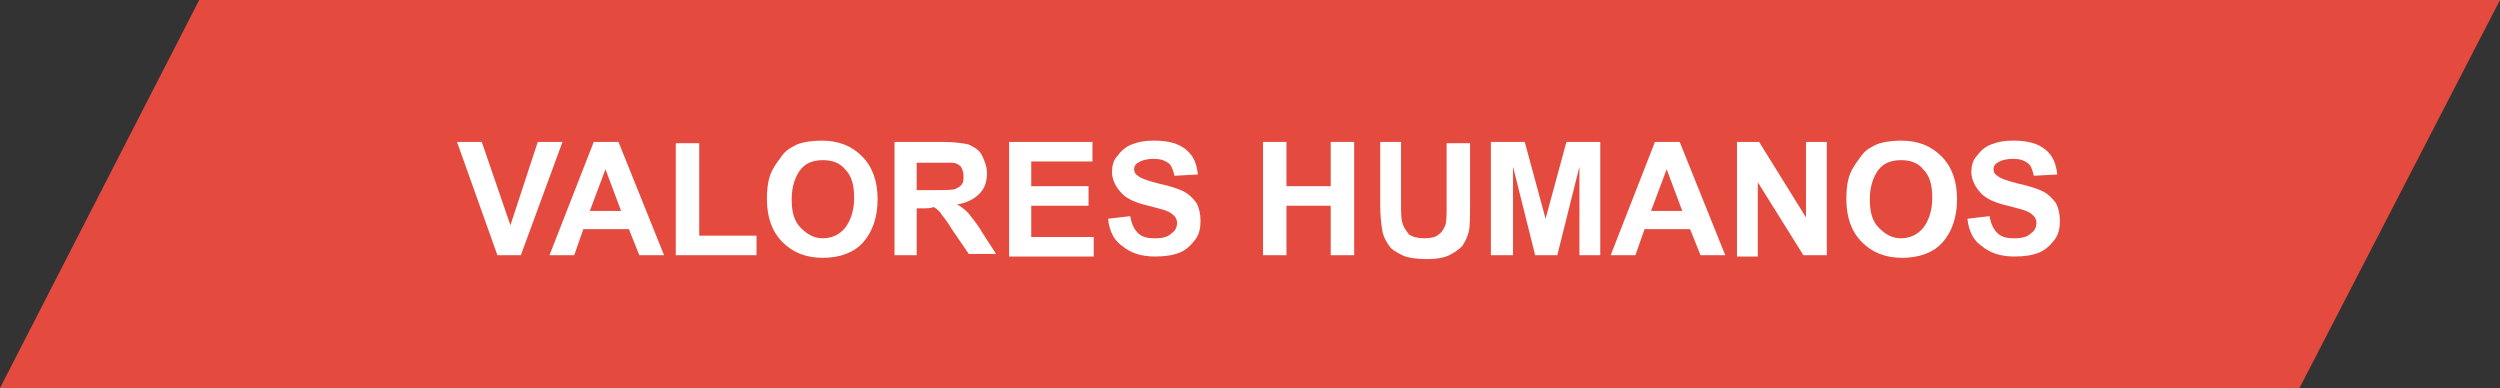 <?xml version="1.0" encoding="utf-8"?>
<!-- Generator: Adobe Illustrator 19.0.0, SVG Export Plug-In . SVG Version: 6.00 Build 0)  -->
<svg version="1.1" id="Capa_1" xmlns="http://www.w3.org/2000/svg" xmlns:xlink="http://www.w3.org/1999/xlink" x="0px" y="0px"
	 viewBox="0 0 192 29.8" style="enable-background:new 0 0 192 29.8;" xml:space="preserve">
<rect x="0" y="0" width="192" height="29.8" fill="#333333" stroke="none"/>
<style type="text/css">
	.st0{fill:#E54A3F;}
	.st1{fill:#FFFFFF;}
</style>
<g id="XMLID_863_">
	<polygon id="XMLID_9_" class="st0" points="15.3,0 0,29.8 176.6,29.8 192,0 	"/>
	<g id="XMLID_1_">
		<path id="XMLID_2_" class="st1" d="M38.2,19.6l-3.1-8.7H37l2.2,6.4l2.1-6.4h1.9L40,19.6H38.2z"/>
		<path id="XMLID_4_" class="st1" d="M51,19.6h-1.9l-0.8-2h-3.5l-0.7,2h-1.9l3.4-8.7h1.9L51,19.6z M47.7,16.2L46.5,13l-1.2,3.2H47.7
			z"/>
		<path id="XMLID_7_" class="st1" d="M51.9,19.6V11h1.8v7.1h4.4v1.5H51.9z"/>
		<path id="XMLID_10_" class="st1" d="M58.9,15.3c0-0.9,0.1-1.6,0.4-2.2c0.2-0.4,0.5-0.8,0.8-1.2c0.3-0.4,0.7-0.6,1.1-0.8
			c0.5-0.2,1.2-0.3,1.9-0.3c1.3,0,2.3,0.4,3.1,1.2c0.8,0.8,1.2,1.9,1.2,3.3c0,1.4-0.4,2.5-1.1,3.3s-1.8,1.2-3.1,1.2
			c-1.3,0-2.3-0.4-3.1-1.2S58.9,16.7,58.9,15.3z M60.8,15.3c0,1,0.2,1.7,0.7,2.2c0.5,0.5,1,0.8,1.7,0.8s1.3-0.3,1.7-0.8
			s0.7-1.3,0.7-2.3c0-1-0.2-1.7-0.7-2.2c-0.4-0.5-1-0.7-1.7-0.7c-0.7,0-1.3,0.2-1.7,0.7S60.8,14.3,60.8,15.3z"/>
		<path id="XMLID_13_" class="st1" d="M68.7,19.6v-8.7h3.7c0.9,0,1.6,0.1,2,0.2c0.4,0.2,0.8,0.4,1,0.8s0.4,0.9,0.4,1.4
			c0,0.7-0.2,1.2-0.6,1.6s-1,0.7-1.7,0.8c0.4,0.2,0.7,0.5,0.9,0.7c0.2,0.3,0.6,0.7,1,1.4l1.1,1.7h-2.1l-1.3-1.9
			c-0.4-0.7-0.8-1.1-0.9-1.3c-0.2-0.2-0.3-0.3-0.5-0.4C71.5,16,71.2,16,70.8,16h-0.4v3.6H68.7z M70.5,14.6h1.3c0.8,0,1.4,0,1.6-0.1
			s0.4-0.2,0.5-0.4C74,14,74,13.7,74,13.5c0-0.3-0.1-0.5-0.2-0.7c-0.2-0.2-0.4-0.3-0.7-0.3c-0.1,0-0.6,0-1.3,0h-1.4V14.6z"/>
		<path id="XMLID_120_" class="st1" d="M77.5,19.6v-8.7h6.4v1.5h-4.7v1.9h4.4v1.5h-4.4v2.4h4.8v1.5H77.5z"/>
		<path id="XMLID_122_" class="st1" d="M85.1,16.8l1.7-0.2c0.1,0.6,0.3,1,0.6,1.3c0.3,0.3,0.7,0.4,1.3,0.4c0.6,0,1-0.1,1.3-0.4
			c0.3-0.2,0.4-0.5,0.4-0.8c0-0.2-0.1-0.4-0.2-0.5c-0.1-0.1-0.3-0.3-0.6-0.4c-0.2-0.1-0.7-0.2-1.4-0.4c-0.9-0.2-1.6-0.5-2-0.9
			c-0.5-0.5-0.8-1.1-0.8-1.7c0-0.4,0.1-0.9,0.4-1.2c0.3-0.4,0.6-0.7,1.1-0.9c0.5-0.2,1-0.3,1.7-0.3c1.1,0,1.9,0.2,2.5,0.7
			c0.6,0.5,0.8,1.1,0.9,1.9l-1.8,0.1c-0.1-0.4-0.2-0.8-0.5-1s-0.6-0.3-1.1-0.3c-0.5,0-0.9,0.1-1.2,0.3c-0.2,0.1-0.3,0.3-0.3,0.5
			c0,0.2,0.1,0.4,0.3,0.5c0.2,0.2,0.8,0.4,1.6,0.6c0.9,0.2,1.5,0.4,1.9,0.6c0.4,0.2,0.7,0.5,1,0.9c0.2,0.4,0.3,0.8,0.3,1.4
			c0,0.5-0.1,1-0.4,1.4c-0.3,0.4-0.7,0.8-1.2,1c-0.5,0.2-1.1,0.3-1.9,0.3c-1.1,0-1.9-0.3-2.5-0.8C85.6,18.5,85.2,17.8,85.1,16.8z"/>
		<path id="XMLID_124_" class="st1" d="M97,19.6v-8.7h1.8v3.4h3.4v-3.4h1.8v8.7h-1.8v-3.8h-3.4v3.8H97z"/>
		<path id="XMLID_126_" class="st1" d="M105.8,10.9h1.8v4.7c0,0.7,0,1.2,0.1,1.5c0.1,0.4,0.3,0.6,0.5,0.9c0.3,0.2,0.7,0.3,1.2,0.3
			c0.5,0,0.9-0.1,1.1-0.3c0.3-0.2,0.4-0.5,0.5-0.7c0.1-0.3,0.1-0.8,0.1-1.5v-4.8h1.8v4.6c0,1,0,1.8-0.1,2.2
			c-0.1,0.4-0.3,0.8-0.5,1.1c-0.3,0.3-0.6,0.5-1,0.7c-0.4,0.2-1,0.3-1.7,0.3c-0.8,0-1.5-0.1-1.9-0.3c-0.4-0.2-0.8-0.4-1-0.7
			s-0.4-0.6-0.5-1c-0.1-0.5-0.2-1.2-0.2-2.2V10.9z"/>
		<path id="XMLID_128_" class="st1" d="M114.5,19.6v-8.7h2.6l1.6,5.9l1.6-5.9h2.6v8.7h-1.6v-6.8l-1.7,6.8h-1.7l-1.7-6.8v6.8H114.5z"
			/>
		<path id="XMLID_130_" class="st1" d="M132.5,19.6h-1.9l-0.8-2h-3.5l-0.7,2h-1.9l3.4-8.7h1.9L132.5,19.6z M129.2,16.2L128,13
			l-1.2,3.2H129.2z"/>
		<path id="XMLID_133_" class="st1" d="M133.4,19.6v-8.7h1.7l3.6,5.8v-5.8h1.6v8.7h-1.8L135,14v5.7H133.4z"/>
		<path id="XMLID_135_" class="st1" d="M141.8,15.3c0-0.9,0.1-1.6,0.4-2.2c0.2-0.4,0.5-0.8,0.8-1.2c0.3-0.4,0.7-0.6,1.1-0.8
			c0.5-0.2,1.2-0.3,1.9-0.3c1.3,0,2.3,0.4,3.1,1.2c0.8,0.8,1.2,1.9,1.2,3.3c0,1.4-0.4,2.5-1.1,3.3s-1.8,1.2-3.1,1.2
			c-1.3,0-2.3-0.4-3.1-1.2S141.8,16.7,141.8,15.3z M143.6,15.3c0,1,0.2,1.7,0.7,2.2c0.5,0.5,1,0.8,1.7,0.8s1.3-0.3,1.7-0.8
			s0.7-1.3,0.7-2.3c0-1-0.2-1.7-0.7-2.2c-0.4-0.5-1-0.7-1.7-0.7c-0.7,0-1.3,0.2-1.7,0.7S143.6,14.3,143.6,15.3z"/>
		<path id="XMLID_138_" class="st1" d="M151.1,16.8l1.7-0.2c0.1,0.6,0.3,1,0.6,1.3c0.3,0.3,0.7,0.4,1.3,0.4c0.6,0,1-0.1,1.3-0.4
			c0.3-0.2,0.4-0.5,0.4-0.8c0-0.2-0.1-0.4-0.2-0.5c-0.1-0.1-0.3-0.3-0.6-0.4c-0.2-0.1-0.7-0.2-1.4-0.4c-0.9-0.2-1.6-0.5-2-0.9
			c-0.5-0.5-0.8-1.1-0.8-1.7c0-0.4,0.1-0.9,0.4-1.2c0.3-0.4,0.6-0.7,1.1-0.9c0.5-0.2,1-0.3,1.7-0.3c1.1,0,1.9,0.2,2.5,0.7
			c0.6,0.5,0.8,1.1,0.9,1.9l-1.8,0.1c-0.1-0.4-0.2-0.8-0.5-1s-0.6-0.3-1.1-0.3c-0.5,0-0.9,0.1-1.2,0.3c-0.2,0.1-0.3,0.3-0.3,0.5
			c0,0.2,0.1,0.4,0.3,0.5c0.2,0.2,0.8,0.4,1.6,0.6c0.9,0.2,1.5,0.4,1.9,0.6c0.4,0.2,0.7,0.5,1,0.9c0.2,0.4,0.3,0.8,0.3,1.4
			c0,0.5-0.1,1-0.4,1.4c-0.3,0.4-0.7,0.8-1.2,1c-0.5,0.2-1.1,0.3-1.9,0.3c-1.1,0-1.9-0.3-2.5-0.8C151.6,18.5,151.2,17.8,151.1,16.8z
			"/>
	</g>
</g>
</svg>
